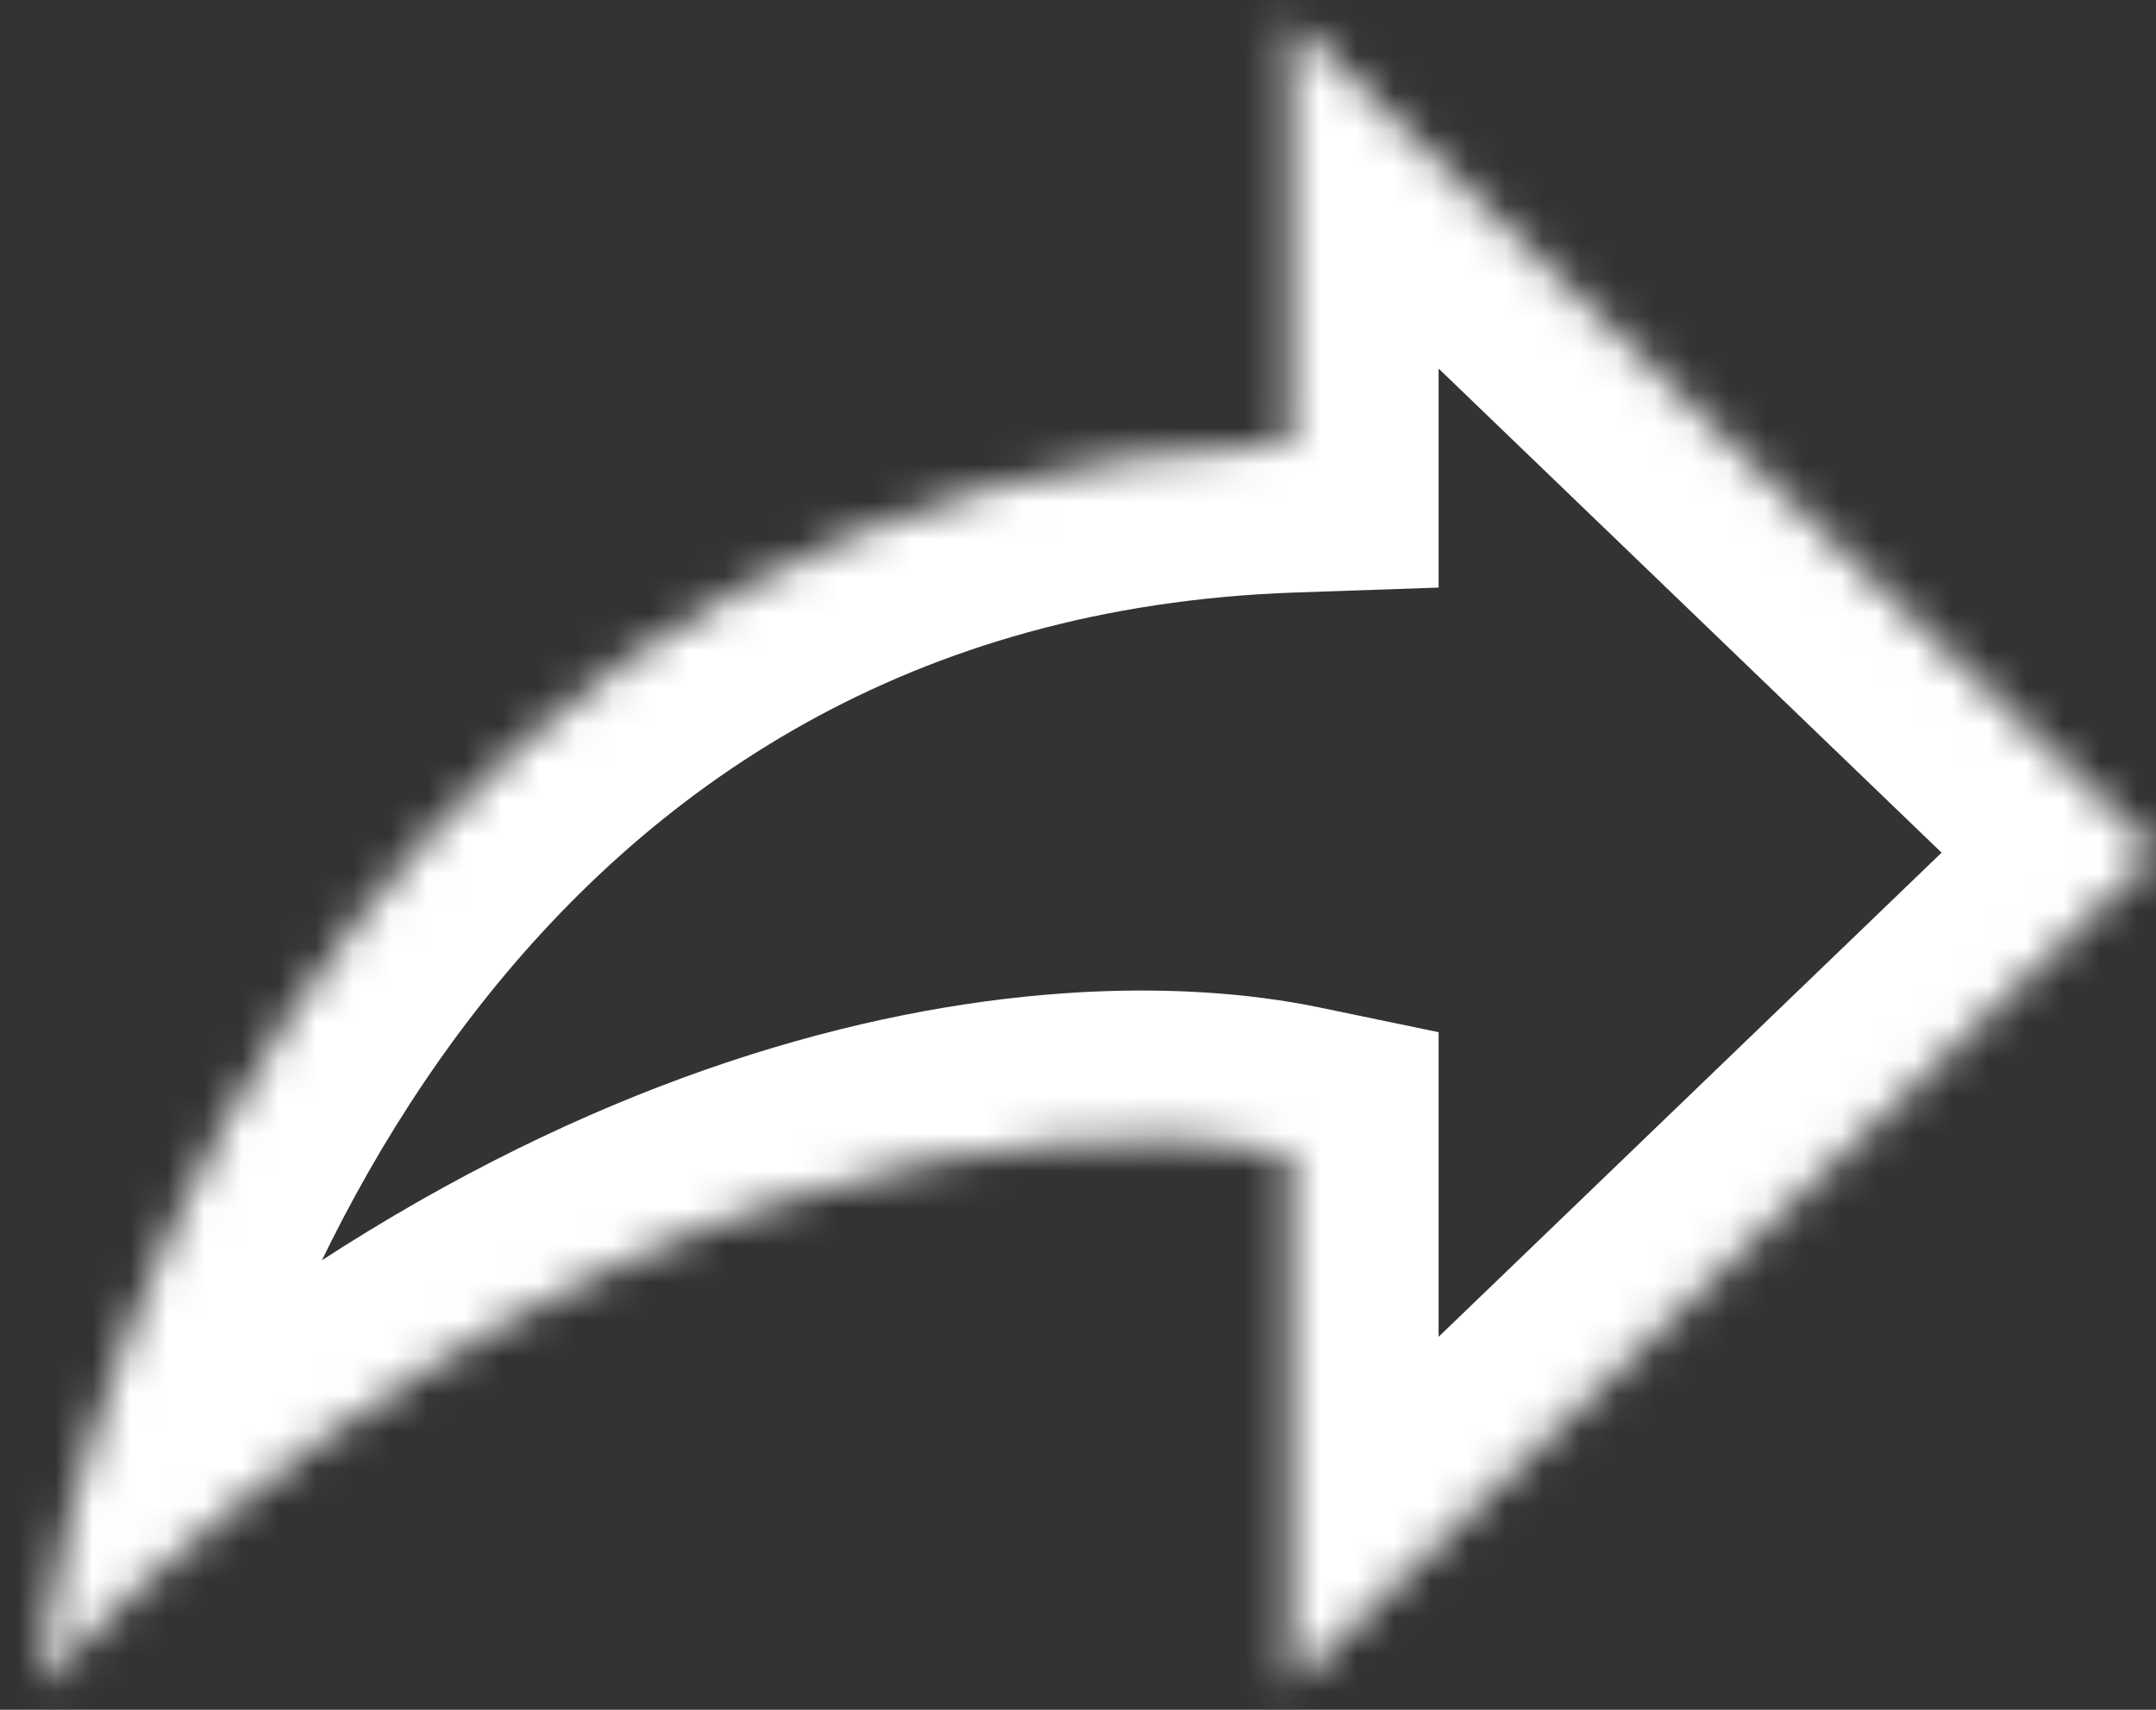 <svg width="58" height="46" viewBox="0 0 58 46" fill="none" xmlns="http://www.w3.org/2000/svg">
<rect x="0" y="0" width="58" height="46" fill="#333333" stroke="none"/>
<g id="Union">
<mask id="path-1-inside-1_206_21" fill="white">
<path fill-rule="evenodd" clip-rule="evenodd" d="M34.701 45.367L58 22.94L34.701 0.513V11.944C11.172 12.755 2.419 34.415 0.985 45.347C15.163 31.098 28.561 29.748 34.701 31.024V45.367Z"/>
</mask>
<path d="M58 22.94L60.774 25.822L63.768 22.94L60.774 20.058L58 22.94ZM34.701 45.367H30.701V54.77L37.475 48.249L34.701 45.367ZM34.701 0.513L37.475 -2.369L30.701 -8.89V0.513H34.701ZM34.701 11.944L34.839 15.941L38.701 15.808V11.944H34.701ZM0.985 45.347L-2.981 44.827L-4.519 56.55L3.821 48.169L0.985 45.347ZM34.701 31.024H38.701V27.77L35.515 27.108L34.701 31.024ZM55.226 20.058L31.927 42.486L37.475 48.249L60.774 25.822L55.226 20.058ZM31.927 3.395L55.226 25.822L60.774 20.058L37.475 -2.369L31.927 3.395ZM38.701 11.944V0.513H30.701V11.944H38.701ZM34.563 7.946C21.411 8.399 12.297 14.748 6.39 22.407C0.575 29.947 -2.189 38.794 -2.981 44.827L4.951 45.868C5.594 40.967 7.923 33.519 12.725 27.293C17.435 21.186 24.462 16.299 34.839 15.941L34.563 7.946ZM3.821 48.169C17.175 34.746 29.242 33.975 33.887 34.94L35.515 27.108C27.881 25.521 13.15 27.449 -1.851 42.526L3.821 48.169ZM38.701 45.367V31.024H30.701V45.367H38.701Z" fill="#ffffff" mask="url(#path-1-inside-1_206_21)"/>
</g>
</svg>
